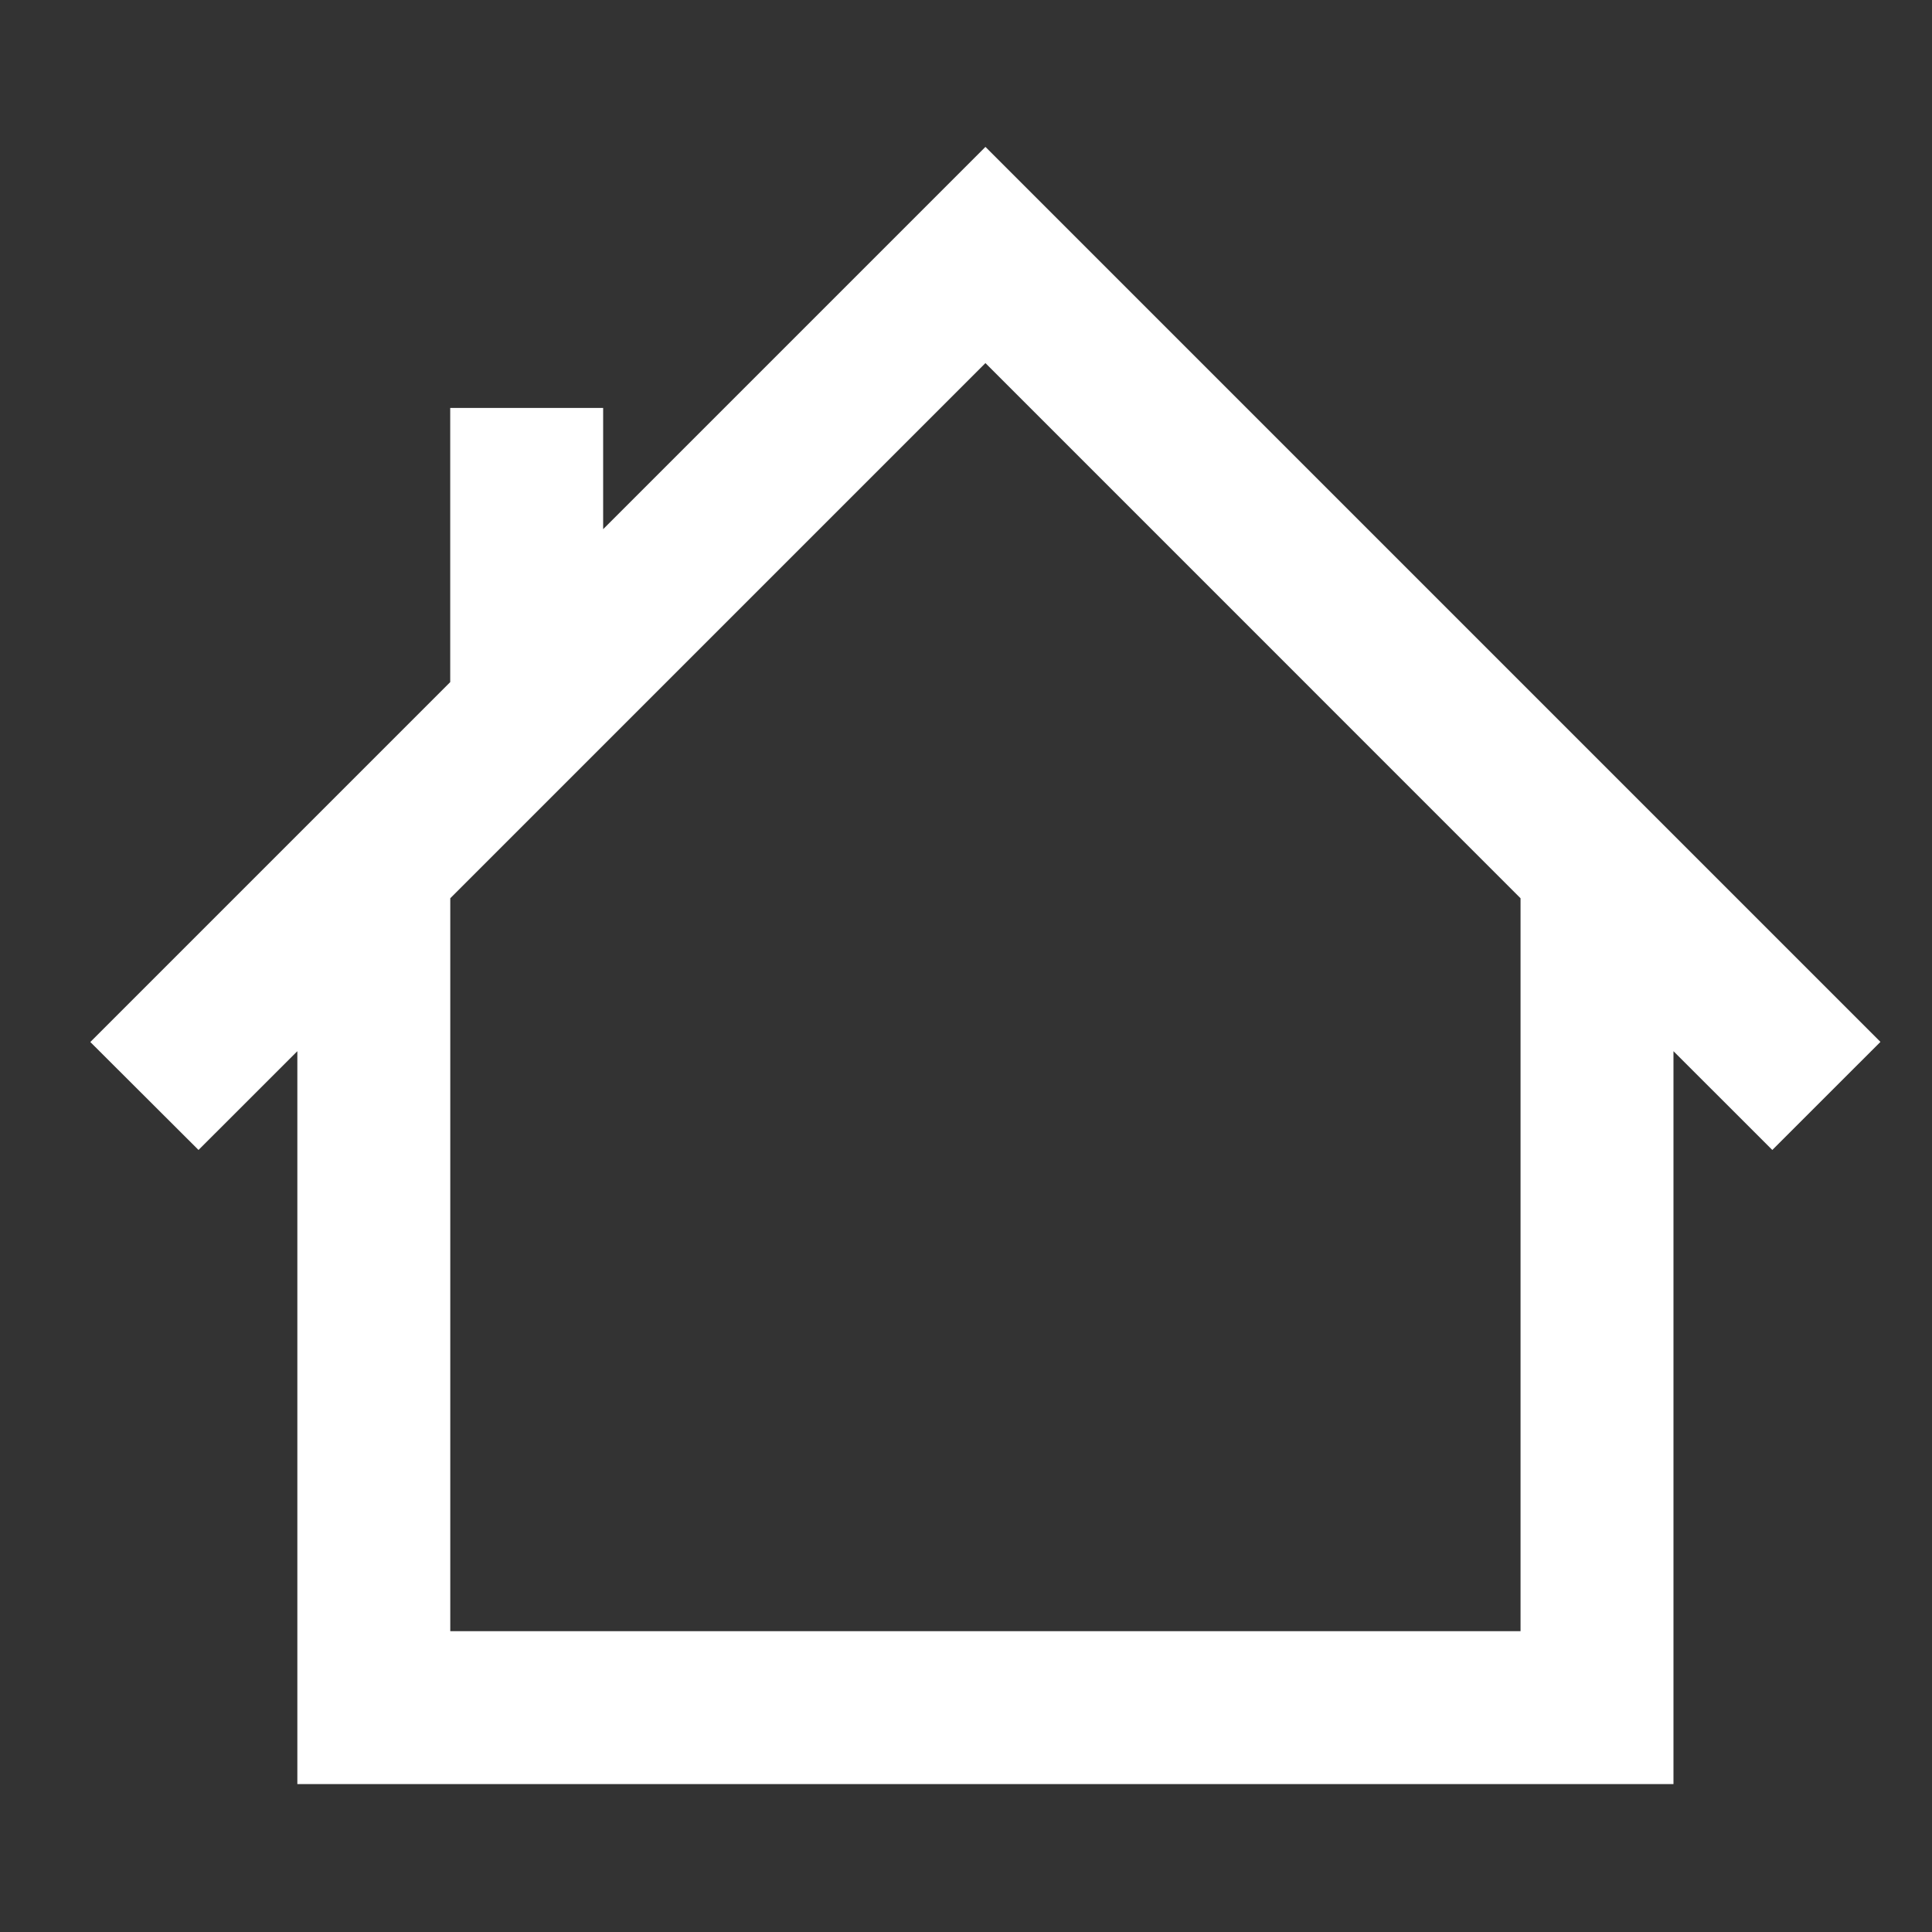 <svg xmlns="http://www.w3.org/2000/svg" width="32" height="32" viewBox="0 0 32 32"><rect x="0" y="0" width="32" height="32" fill="#333333" stroke="none"/><path fill="#fff" d="M3.288,19.047 l1.637,-1.636 v12.139 h22.793 v-12.139 l1.637,1.636 l1.791,-1.79 l-14.824,-14.824 l-6.332,6.332 v-2.008 h-2.533 v4.541 l-5.961,5.961 zm21.897,-4.169 v12.139 h-17.727 v-12.139 l8.864,-8.864 z"/></svg>